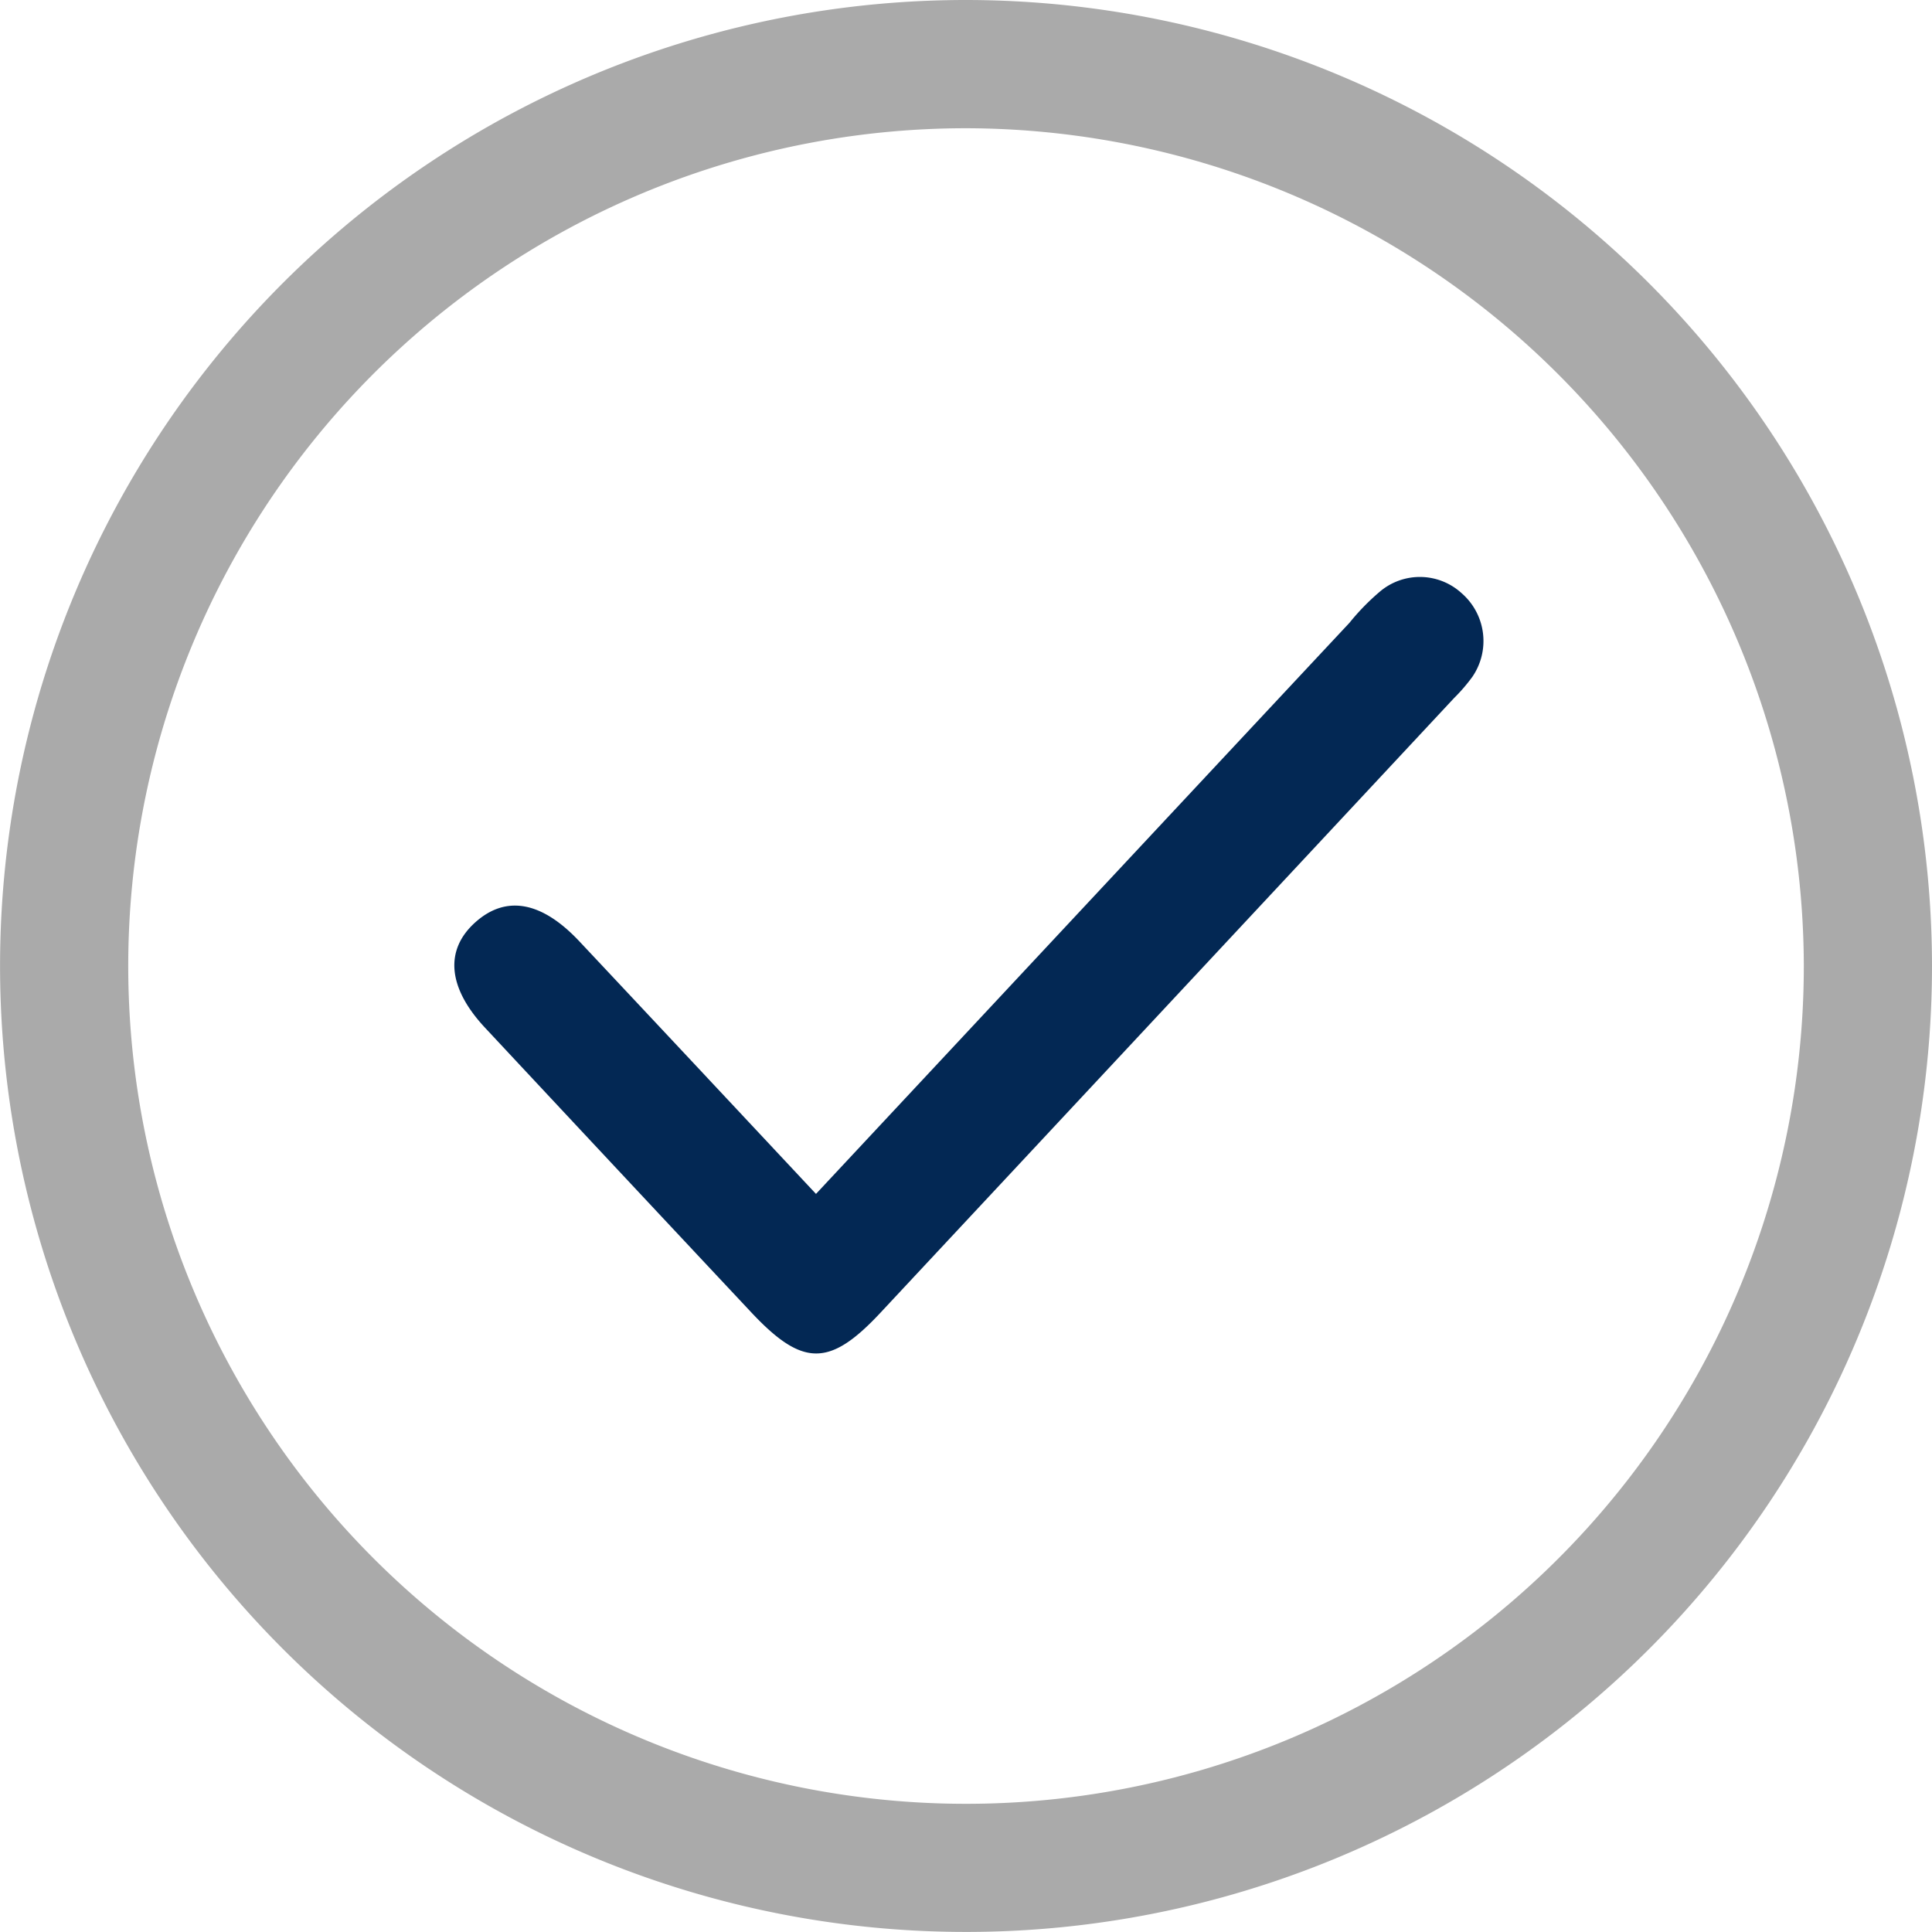 <svg xmlns="http://www.w3.org/2000/svg" width="34.921" height="34.921" viewBox="0 0 34.921 34.921">
  <g id="Grupo_674" data-name="Grupo 674" transform="translate(-509.95 -1094.169)">
    <path id="Trazado_9" data-name="Trazado 9" d="M4821.79,743.67a17.46,17.46,0,1,1-17.454-17.449A17.472,17.472,0,0,1,4821.79,743.67Zm-17.469-15.131a15.143,15.143,0,1,0,15.152,15.117A15.17,15.17,0,0,0,4804.321,728.539Z" transform="translate(-4276.919 367.948)" fill="#aaa"/>
    <path id="Trazado_10" data-name="Trazado 10" d="M4797.618,742.721c3.258-3.488,6.448-6.906,9.642-10.322a4.182,4.182,0,0,1,.558-.571,1.118,1.118,0,0,1,1.47.035,1.144,1.144,0,0,1,.193,1.513,3.179,3.179,0,0,1-.331.384q-5.183,5.557-10.368,11.11c-.918.983-1.407.979-2.332-.006q-2.413-2.574-4.818-5.151c-.67-.72-.73-1.4-.173-1.9s1.205-.38,1.886.347C4794.751,739.657,4796.157,741.16,4797.618,742.721Z" transform="translate(-4272.919 373.028)" fill="#032854"/>
  </g>
</svg>
